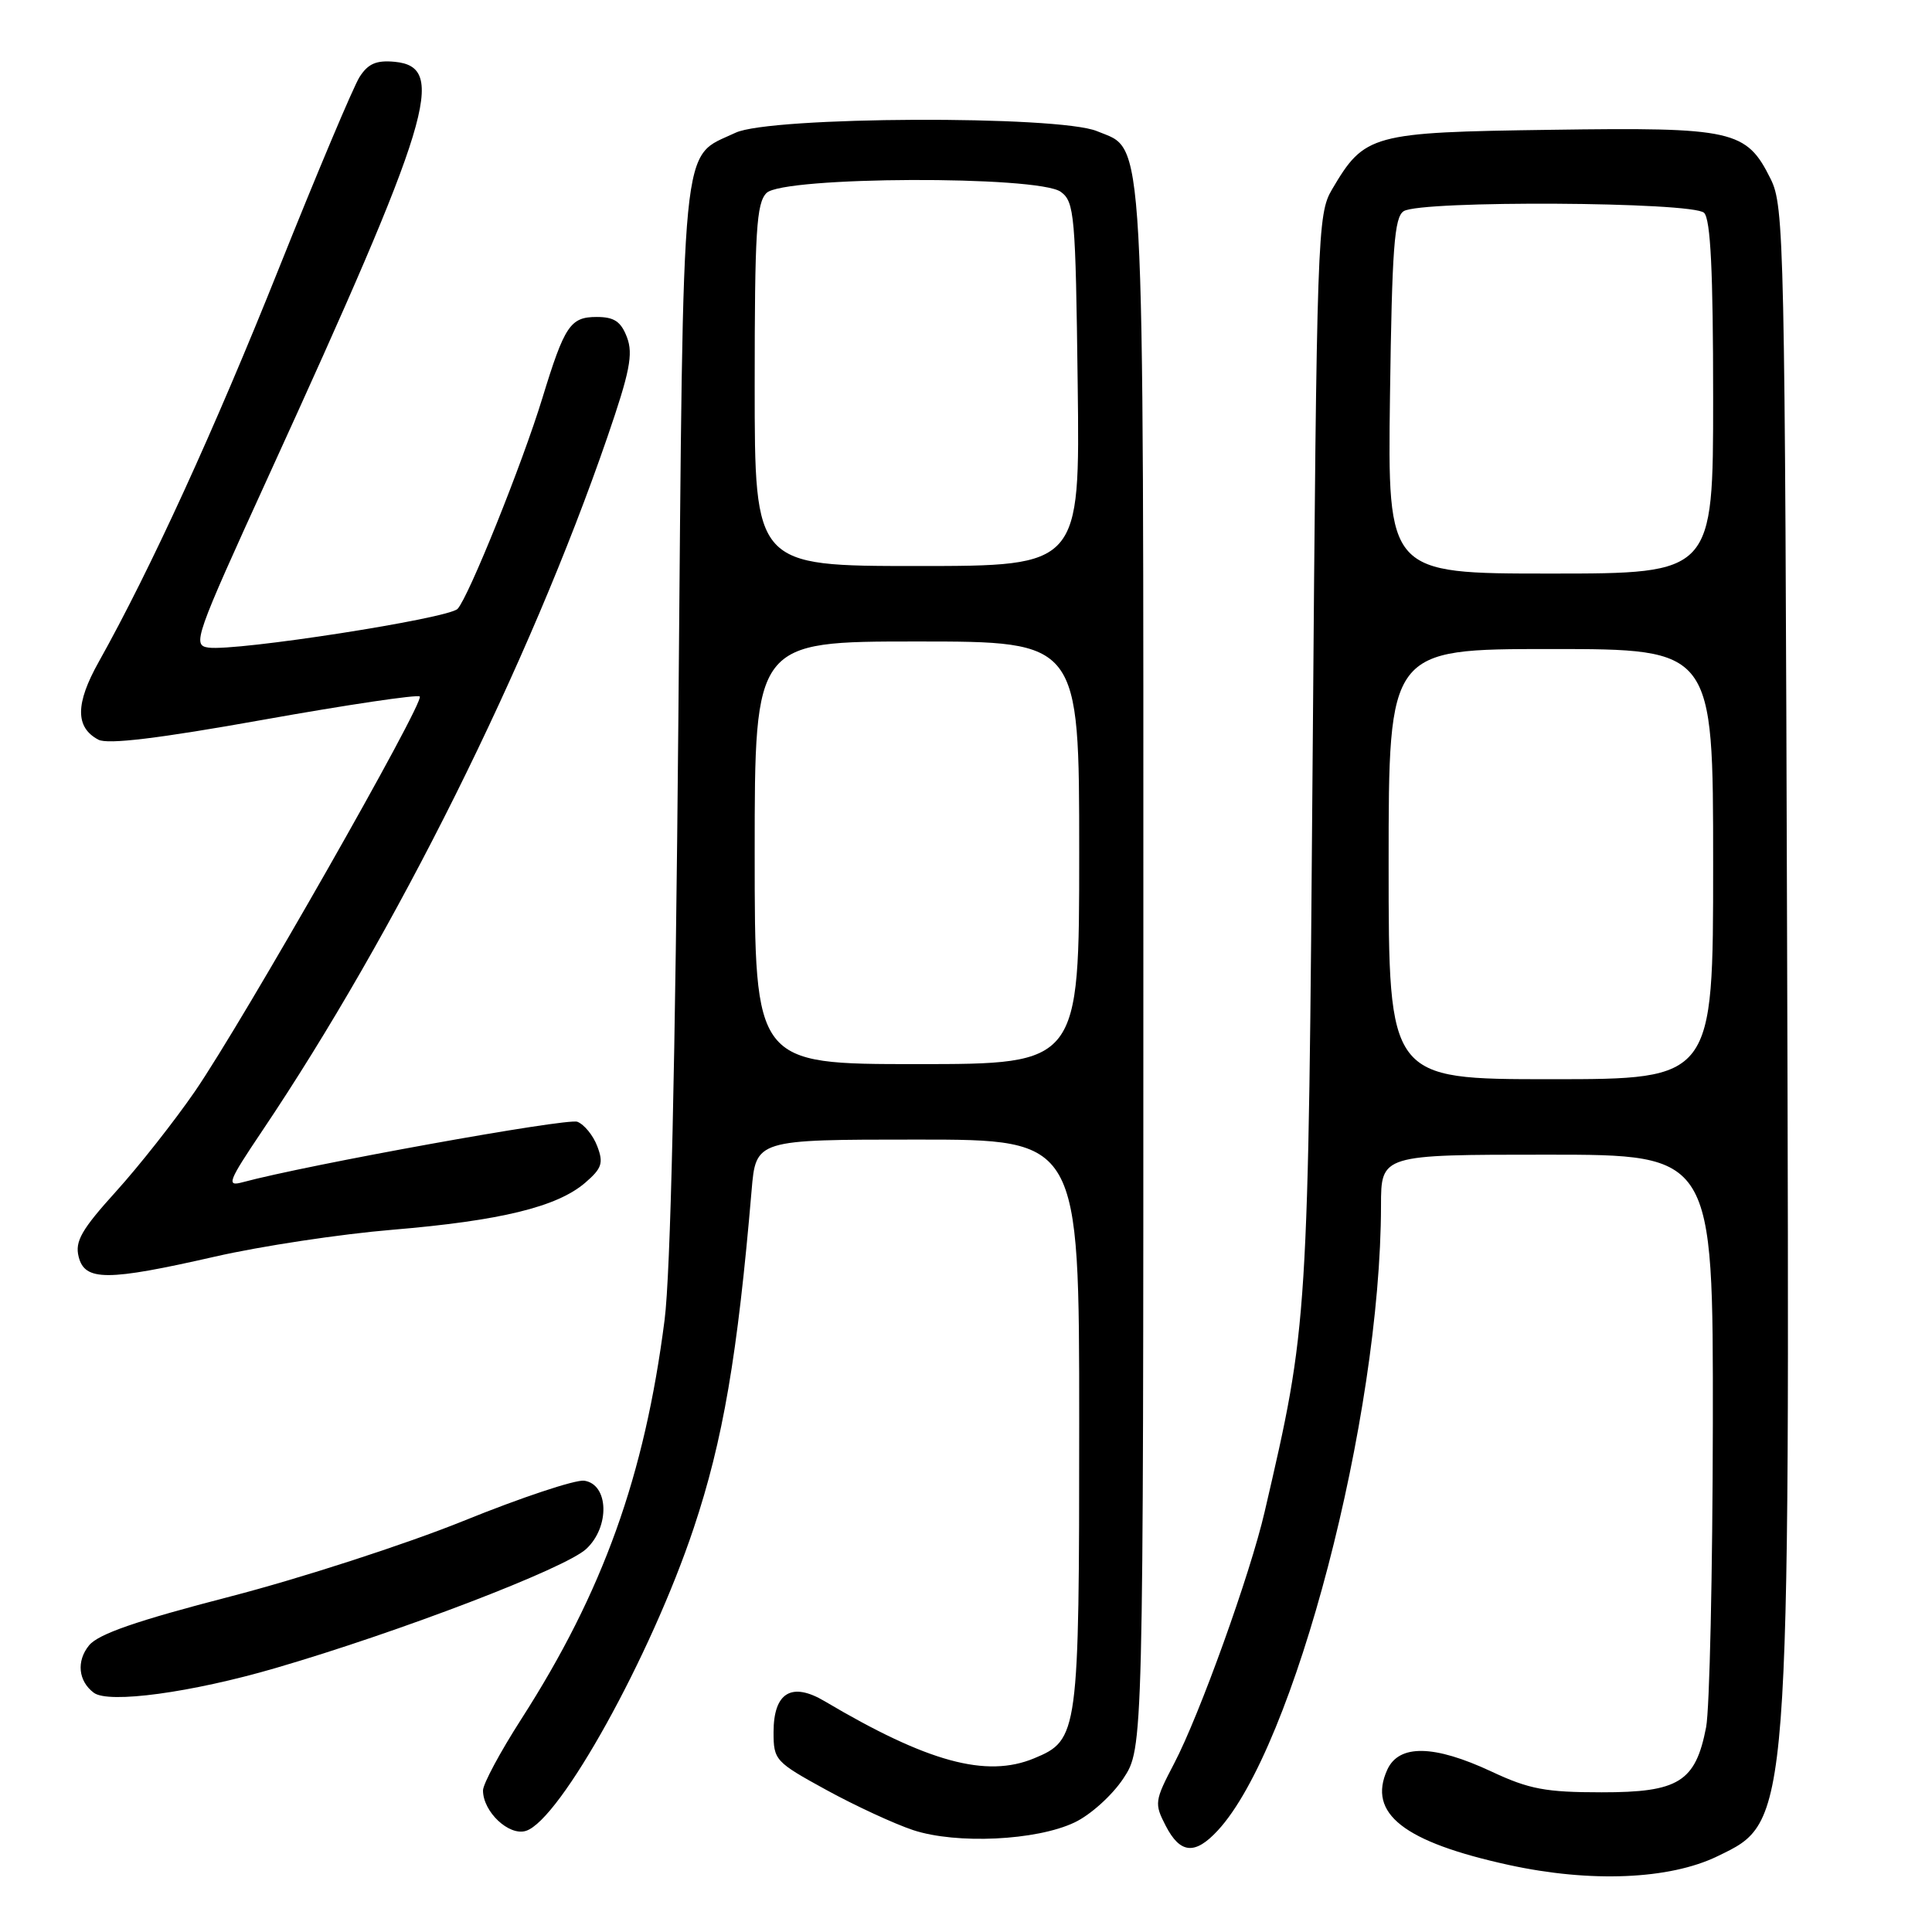 <?xml version="1.0" encoding="UTF-8" standalone="no"?>
<!DOCTYPE svg PUBLIC "-//W3C//DTD SVG 1.1//EN" "http://www.w3.org/Graphics/SVG/1.1/DTD/svg11.dtd" >
<svg xmlns="http://www.w3.org/2000/svg" xmlns:xlink="http://www.w3.org/1999/xlink" version="1.1" viewBox="0 0 256 256">
 <g >
 <path fill="currentColor"
d=" M 227.56 245.97 C 237.24 241.28 237.16 242.40 236.80 125.00 C 236.51 31.83 236.42 27.33 234.62 23.71 C 231.40 17.23 229.71 16.85 205.51 17.20 C 181.69 17.53 180.82 17.77 176.50 25.10 C 174.57 28.39 174.48 30.83 173.94 99.50 C 173.34 175.65 173.36 175.38 167.57 200.33 C 165.66 208.58 158.95 227.24 155.58 233.67 C 152.99 238.62 152.94 238.98 154.46 241.92 C 156.38 245.64 158.34 245.82 161.36 242.55 C 171.51 231.60 182.96 187.78 182.99 159.75 C 183.00 153.00 183.00 153.00 205.00 153.00 C 227.00 153.00 227.00 153.00 226.96 188.75 C 226.93 208.41 226.53 226.46 226.07 228.86 C 224.67 236.11 222.44 237.50 212.22 237.49 C 204.81 237.49 202.62 237.08 197.63 234.74 C 190.01 231.18 185.37 231.10 183.82 234.50 C 181.18 240.30 185.99 244.07 199.94 247.12 C 210.76 249.48 221.20 249.05 227.56 245.97 Z  M 142.37 241.49 C 144.48 240.50 147.37 237.89 148.84 235.67 C 151.50 231.65 151.50 231.65 151.50 128.57 C 151.50 14.91 151.78 20.06 145.36 17.38 C 140.29 15.26 102.02 15.42 97.46 17.59 C 90.12 21.07 90.57 16.45 89.89 95.00 C 89.49 140.71 88.85 168.81 88.06 174.91 C 85.41 195.58 79.90 210.92 69.08 227.78 C 66.28 232.14 64.00 236.39 64.00 237.24 C 64.00 240.07 67.44 243.31 69.69 242.60 C 74.22 241.16 86.25 219.46 91.92 202.48 C 95.80 190.87 97.73 179.63 99.59 157.75 C 100.16 151.00 100.16 151.00 121.58 151.00 C 143.00 151.00 143.00 151.00 143.00 188.55 C 143.00 229.84 142.90 230.55 137.02 232.99 C 130.68 235.62 122.89 233.49 109.27 225.42 C 104.89 222.82 102.50 224.27 102.50 229.53 C 102.50 233.23 102.73 233.47 109.50 237.18 C 113.35 239.29 118.53 241.68 121.00 242.50 C 126.74 244.39 137.32 243.89 142.37 241.49 Z  M 36.50 221.03 C 52.99 216.22 74.89 207.83 77.67 205.25 C 80.84 202.32 80.67 196.67 77.41 196.20 C 76.25 196.04 69.05 198.43 61.41 201.53 C 53.76 204.62 39.85 209.13 30.50 211.55 C 18.10 214.76 13.04 216.51 11.80 218.02 C 10.10 220.10 10.37 222.76 12.43 224.30 C 14.39 225.77 25.36 224.28 36.50 221.03 Z  M 28.52 166.50 C 34.56 165.12 45.12 163.52 52.00 162.95 C 66.33 161.75 73.81 159.92 77.53 156.73 C 79.76 154.81 79.99 154.11 79.14 151.88 C 78.60 150.45 77.41 148.99 76.50 148.64 C 75.14 148.12 40.70 154.34 32.12 156.66 C 29.97 157.24 30.23 156.57 34.71 149.90 C 52.45 123.52 70.09 88.08 80.47 57.95 C 83.45 49.29 83.92 46.92 83.08 44.70 C 82.28 42.60 81.39 42.00 79.06 42.00 C 75.57 42.00 74.81 43.14 71.87 52.74 C 69.21 61.45 62.08 79.15 60.63 80.68 C 59.40 81.96 31.34 86.32 27.62 85.81 C 25.45 85.51 25.80 84.51 35.62 63.00 C 57.21 15.74 59.30 8.87 52.31 8.19 C 49.87 7.96 48.78 8.43 47.65 10.19 C 46.84 11.46 42.04 22.85 36.98 35.50 C 28.39 57.00 19.92 75.49 13.08 87.71 C 9.98 93.24 9.96 96.38 13.03 98.01 C 14.26 98.67 20.99 97.86 34.95 95.36 C 46.03 93.38 55.33 92.00 55.62 92.29 C 56.32 92.98 32.19 135.35 25.83 144.61 C 23.14 148.52 18.43 154.50 15.37 157.88 C 10.80 162.93 9.91 164.49 10.42 166.52 C 11.23 169.77 14.17 169.77 28.52 166.50 Z  M 184.00 114.50 C 184.00 86.00 184.00 86.00 205.50 86.00 C 227.00 86.00 227.00 86.00 227.00 114.50 C 227.00 143.00 227.00 143.00 205.50 143.00 C 184.00 143.00 184.00 143.00 184.00 114.50 Z  M 184.18 52.46 C 184.45 32.87 184.75 28.77 186.00 27.98 C 188.30 26.53 224.33 26.73 225.80 28.20 C 226.66 29.06 227.00 35.91 227.00 52.70 C 227.00 76.00 227.00 76.00 205.43 76.00 C 183.87 76.00 183.87 76.00 184.18 52.46 Z  M 100.00 113.00 C 100.00 85.00 100.00 85.00 121.50 85.00 C 143.00 85.00 143.00 85.00 143.00 113.00 C 143.00 141.00 143.00 141.00 121.50 141.00 C 100.00 141.00 100.00 141.00 100.00 113.00 Z  M 100.00 51.07 C 100.00 30.65 100.23 26.91 101.57 25.57 C 103.77 23.37 137.57 23.24 140.56 25.42 C 142.37 26.74 142.52 28.42 142.80 50.92 C 143.10 75.00 143.10 75.00 121.55 75.00 C 100.00 75.00 100.00 75.00 100.00 51.07 Z "/>
</g>
</svg>